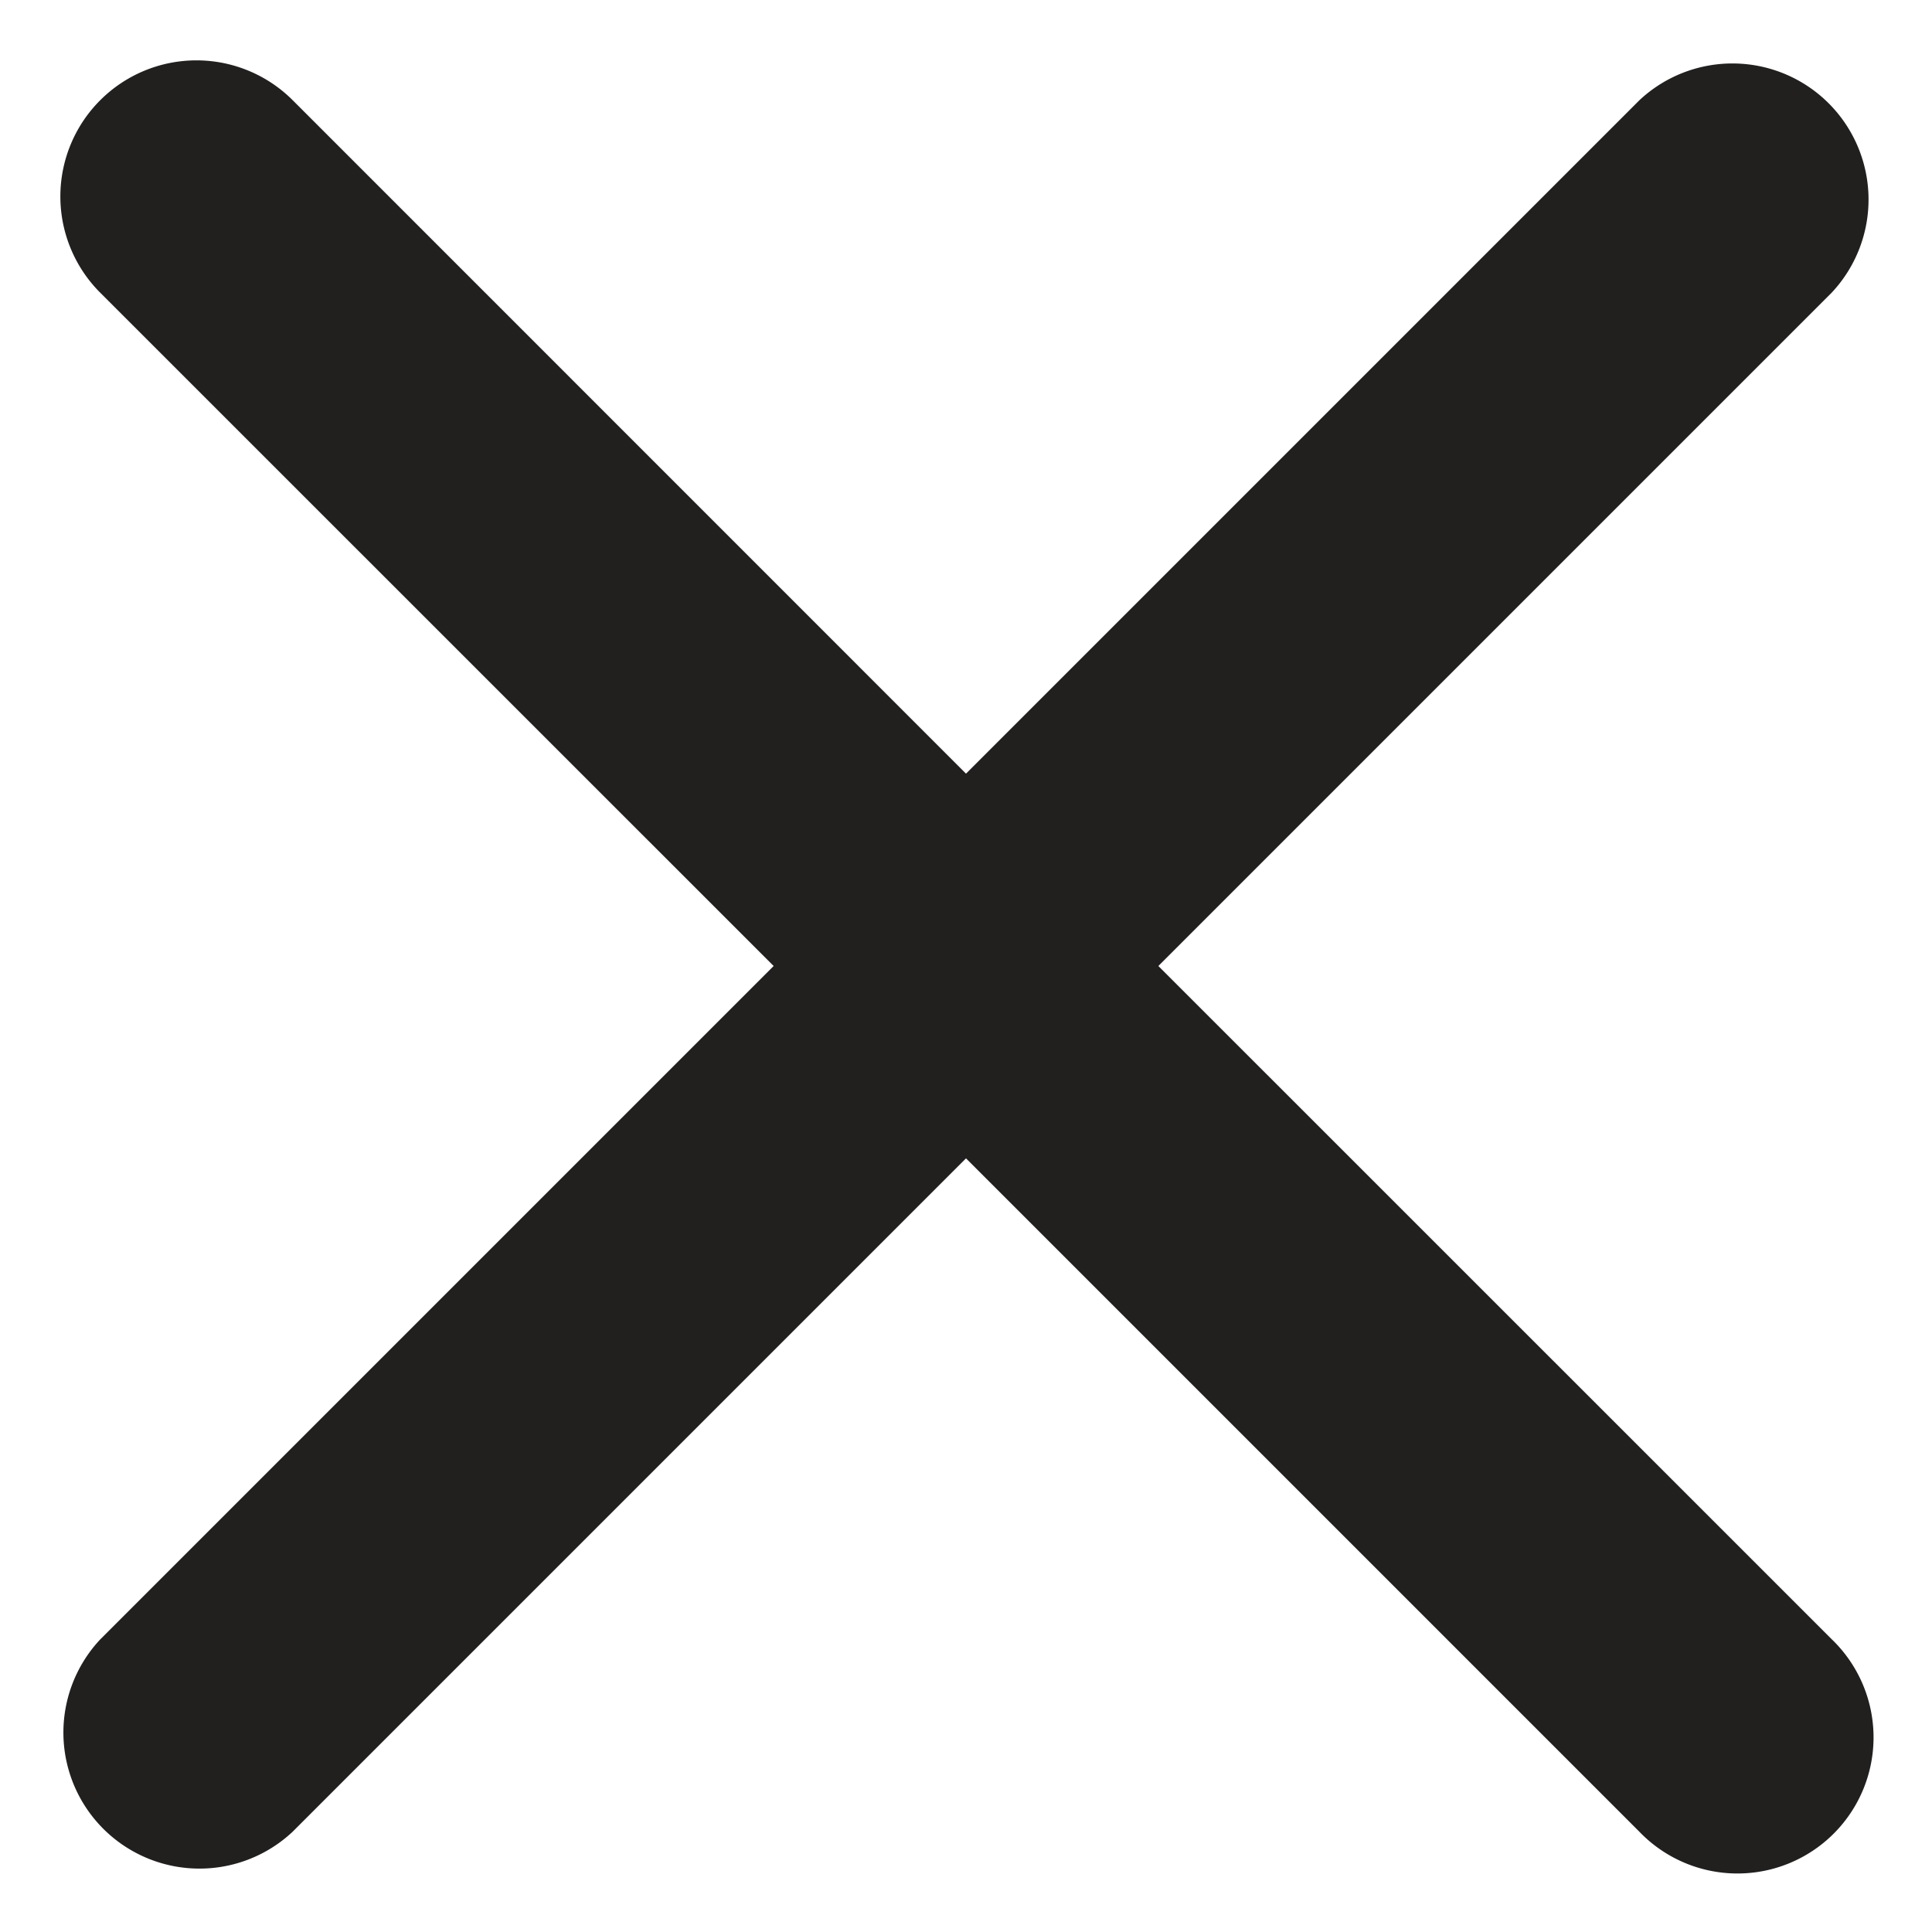 <svg id="XL_icons" data-name="XL icons" xmlns="http://www.w3.org/2000/svg" viewBox="0 0 16 16"><defs><style>.cls-1{fill:#221f1f;}</style></defs><title>Icon</title><path class="cls-1" d="M15.17,13.576L9.593,8l5.576-5.576A1.127,1.127,0,0,0,13.577.83L8,6.407,2.424,0.83A1.127,1.127,0,1,0,.83,2.424L6.407,8,0.83,13.577a1.127,1.127,0,0,0,1.593,1.593L8,9.593l5.576,5.576A1.127,1.127,0,1,0,15.17,13.576Z"/></svg>